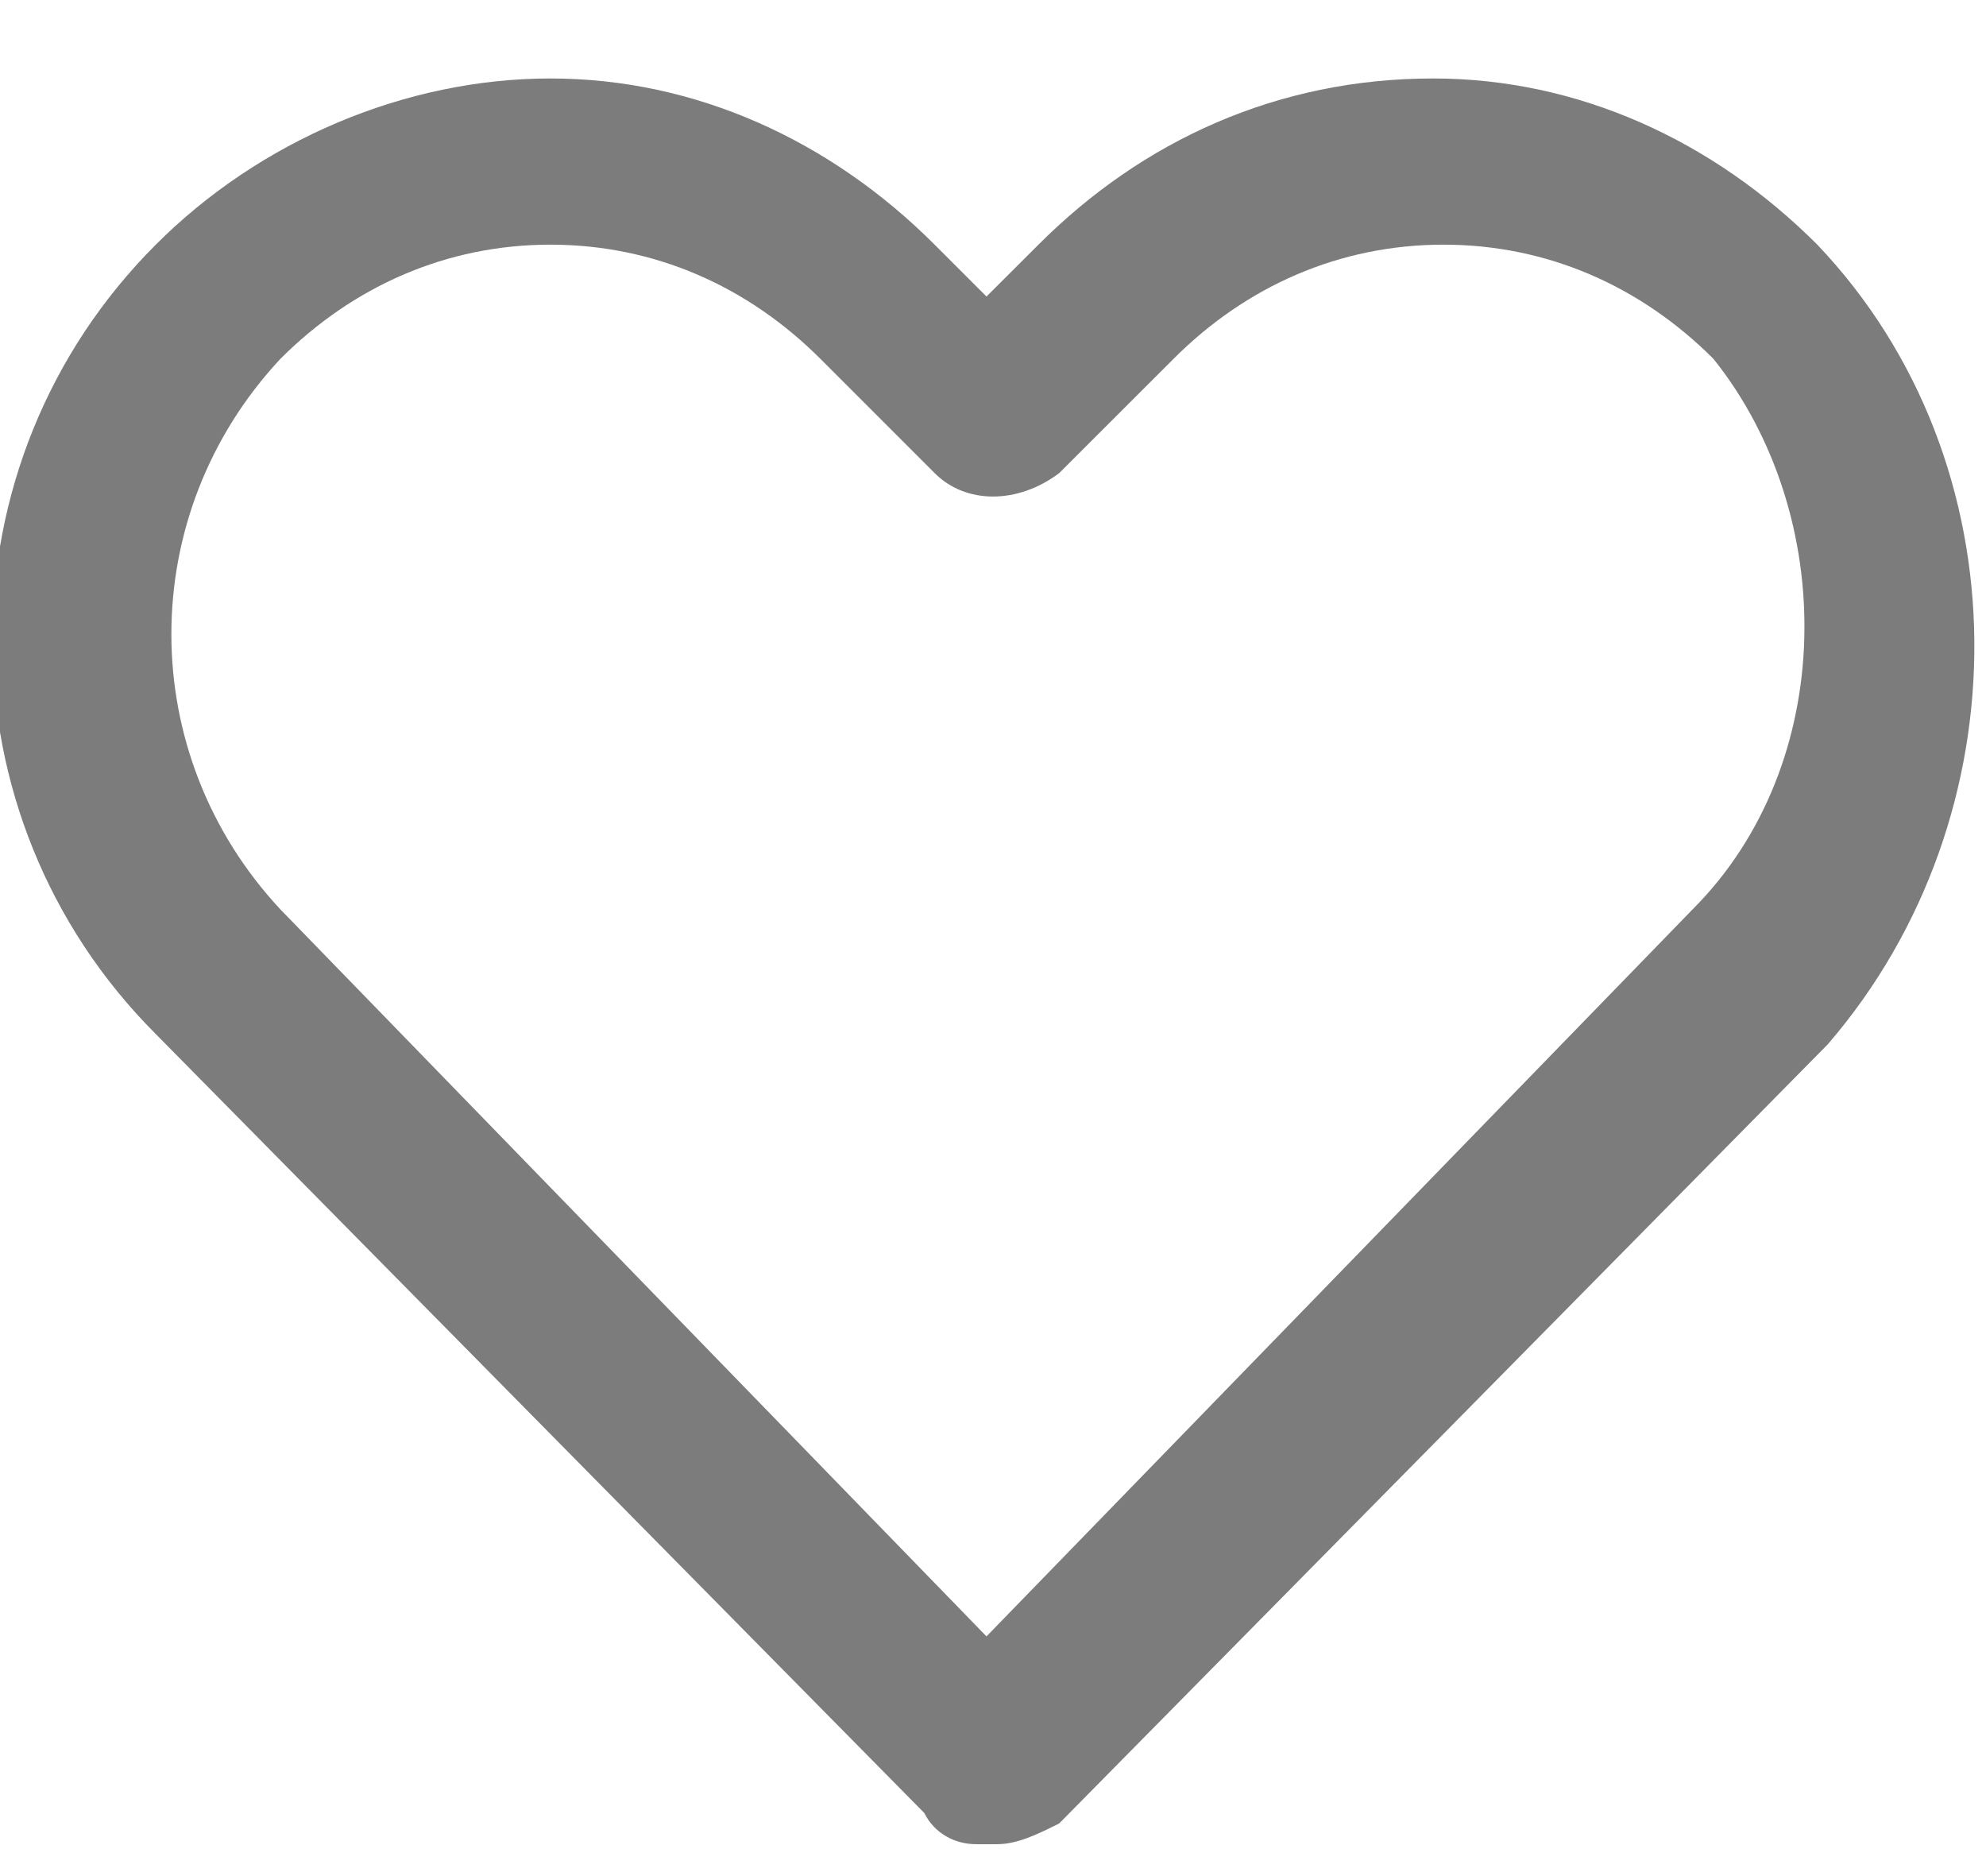 <svg width="18" height="17" viewBox="0 0 18 17" fill="none" xmlns="http://www.w3.org/2000/svg">
<path d="M16.471 2.217C15.53 1.275 14.306 0.711 12.989 0.711C11.577 0.711 10.353 1.275 9.412 2.217L8.941 2.687L8.471 2.217C7.53 1.275 6.306 0.711 4.989 0.711C3.671 0.711 2.353 1.275 1.412 2.217C-0.564 4.193 -0.564 7.393 1.412 9.37L8.377 16.428C8.471 16.617 8.659 16.711 8.847 16.711C8.941 16.711 8.941 16.711 9.036 16.711C9.224 16.711 9.412 16.617 9.6 16.523L16.565 9.464C18.353 7.393 18.353 4.193 16.471 2.217ZM15.341 8.24L8.941 14.828L2.541 8.24C1.224 6.828 1.224 4.664 2.541 3.252C3.2 2.593 4.047 2.217 4.989 2.217C5.93 2.217 6.777 2.593 7.436 3.252L8.471 4.287C8.753 4.57 9.224 4.57 9.6 4.287L10.636 3.252C11.294 2.593 12.141 2.217 13.083 2.217C14.024 2.217 14.871 2.593 15.53 3.252C16.659 4.664 16.659 6.922 15.341 8.24Z" fill="#7C7C7C"/>
</svg>
